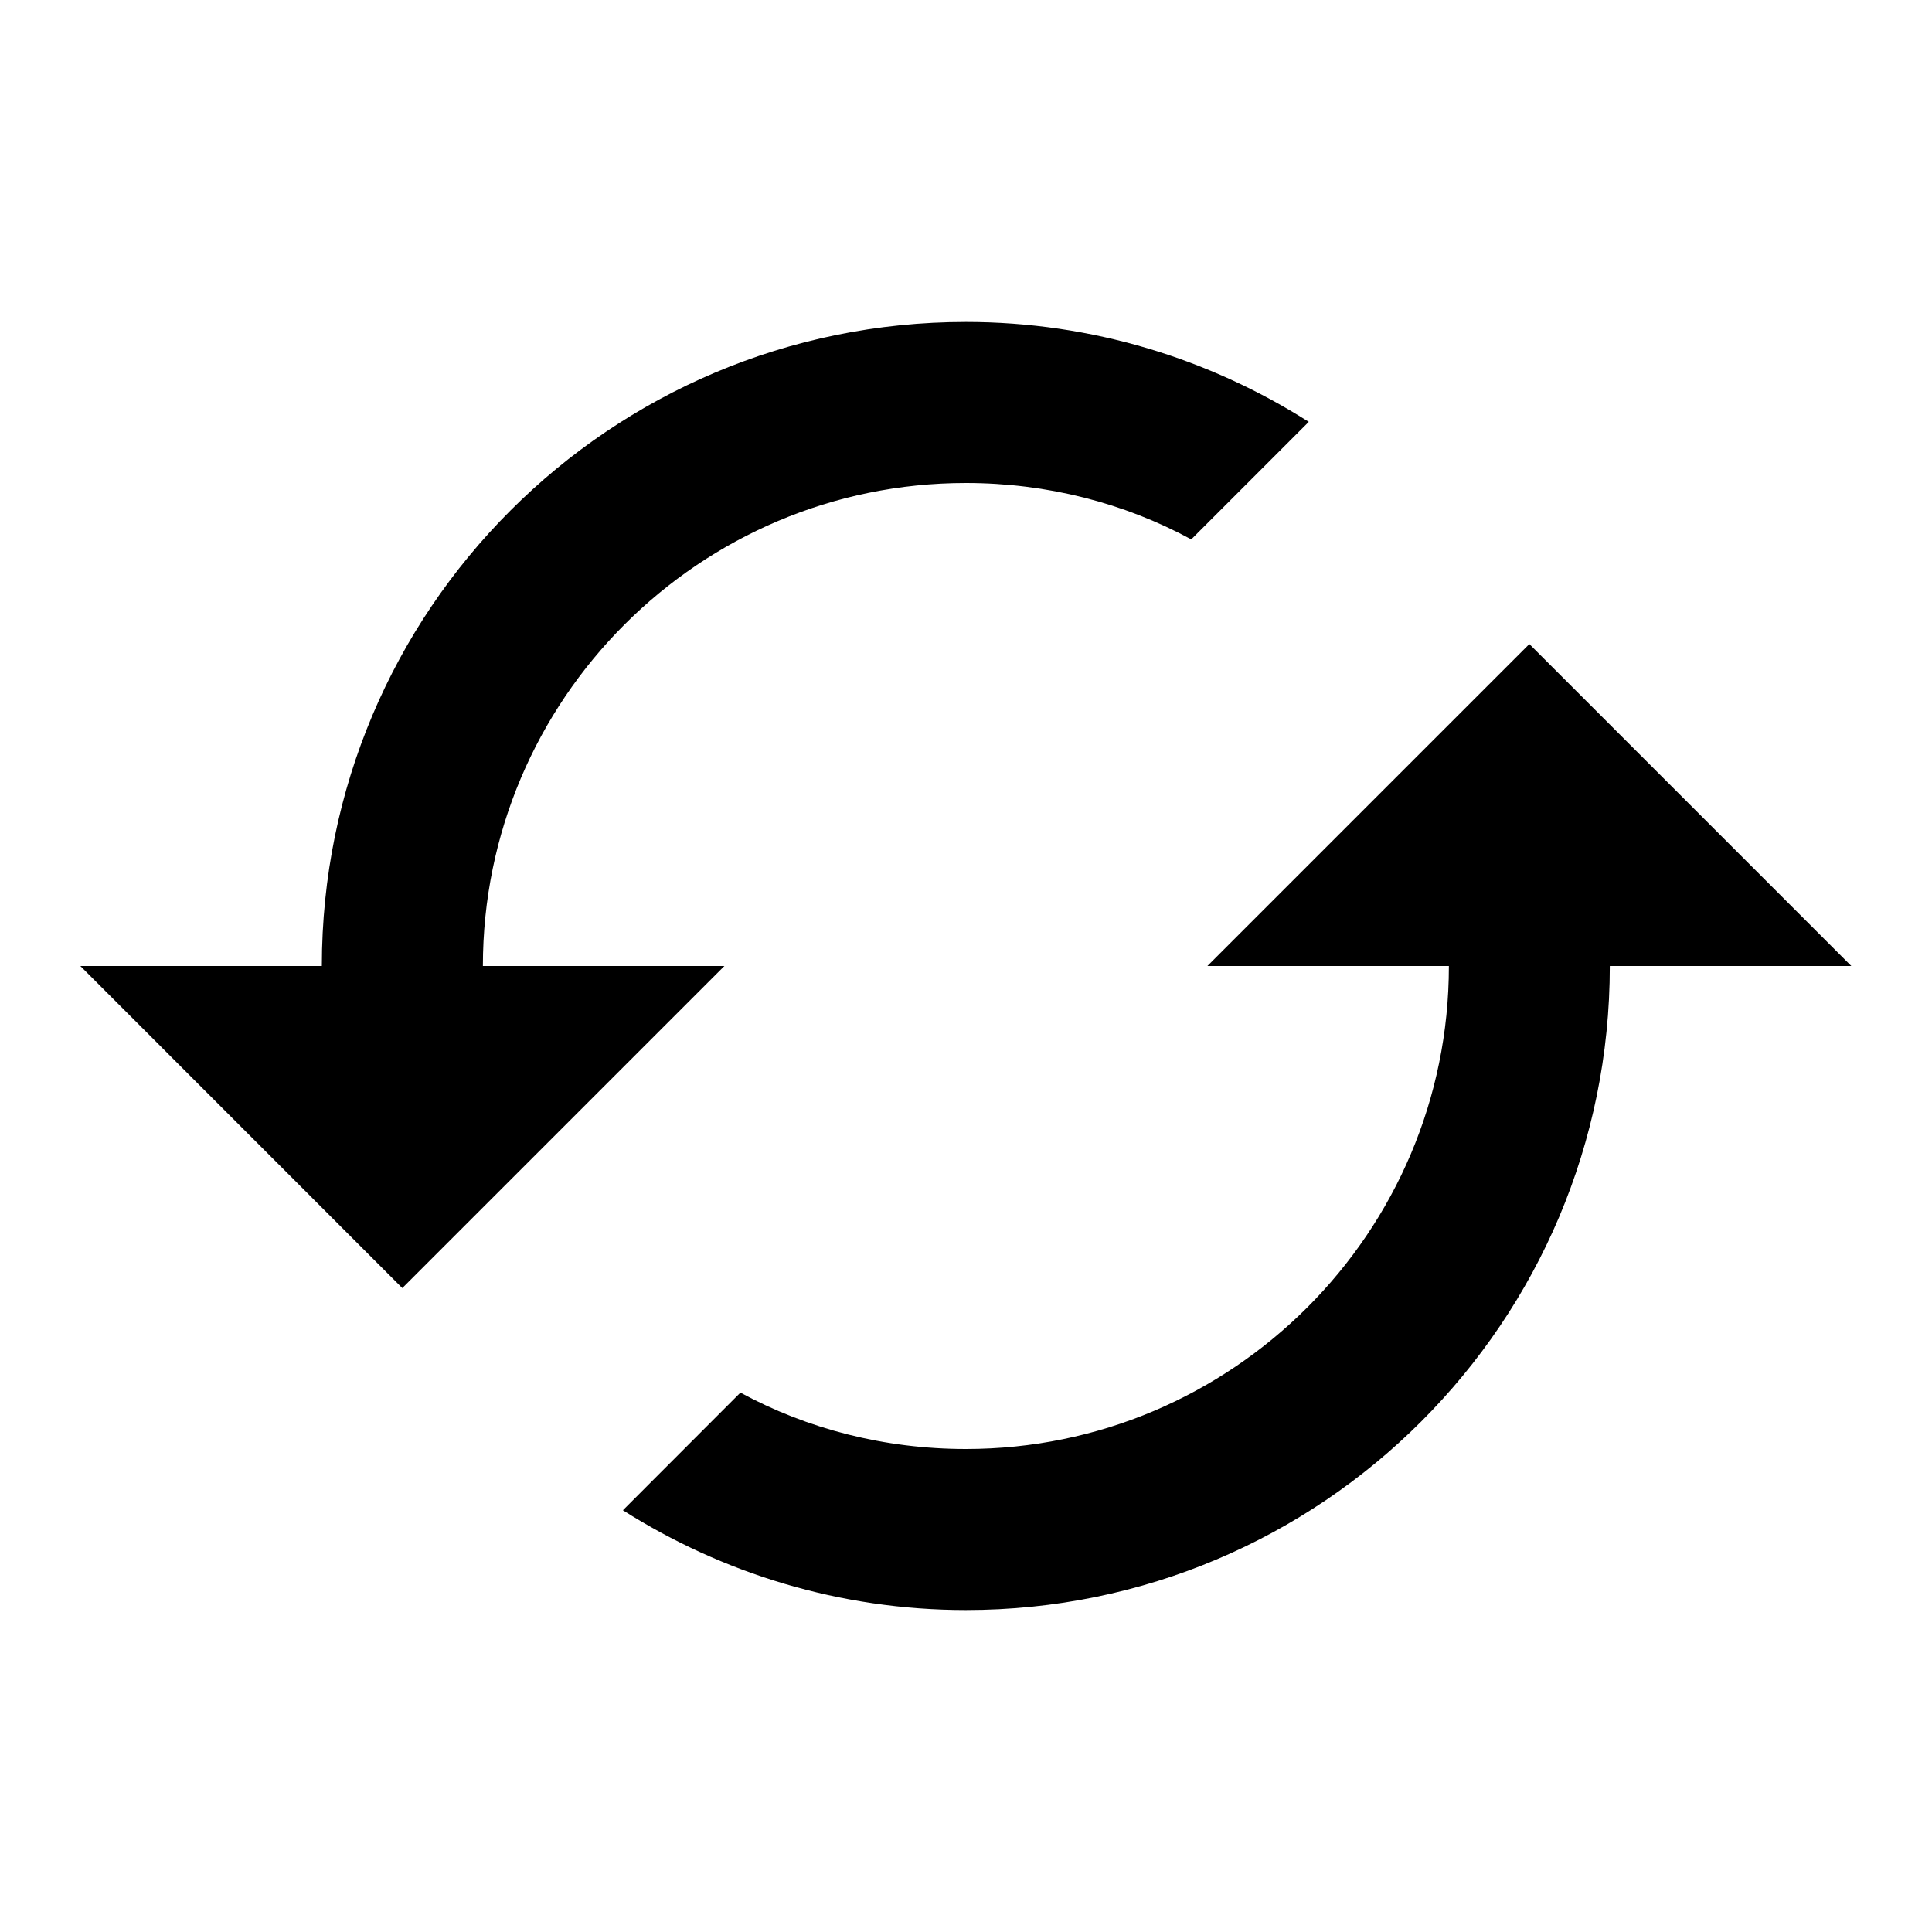 <svg width="17" height="17" viewBox="0 0 17 17" fill="none" xmlns="http://www.w3.org/2000/svg">
<g id="restore" clip-path="url(#clip0_1611_18399)">
<path id="Vector" d="M13.457 5.667L10.624 8.5H12.749C12.749 10.845 10.843 12.75 8.499 12.75C7.783 12.75 7.103 12.573 6.515 12.254L5.481 13.289C6.352 13.841 7.387 14.167 8.499 14.167C11.63 14.167 14.165 11.631 14.165 8.5H16.29L13.457 5.667ZM4.249 8.5C4.249 6.156 6.154 4.25 8.499 4.25C9.214 4.25 9.894 4.427 10.482 4.746L11.516 3.712C10.645 3.159 9.611 2.833 8.499 2.833C5.368 2.833 2.832 5.369 2.832 8.5H0.707L3.54 11.334L6.374 8.5H4.249Z" fill="black"/>
</g>
<defs>
<clipPath id="clip0_1611_18399">
<rect width="17" height="17" fill="white"/>
</clipPath>
</defs>
</svg>
